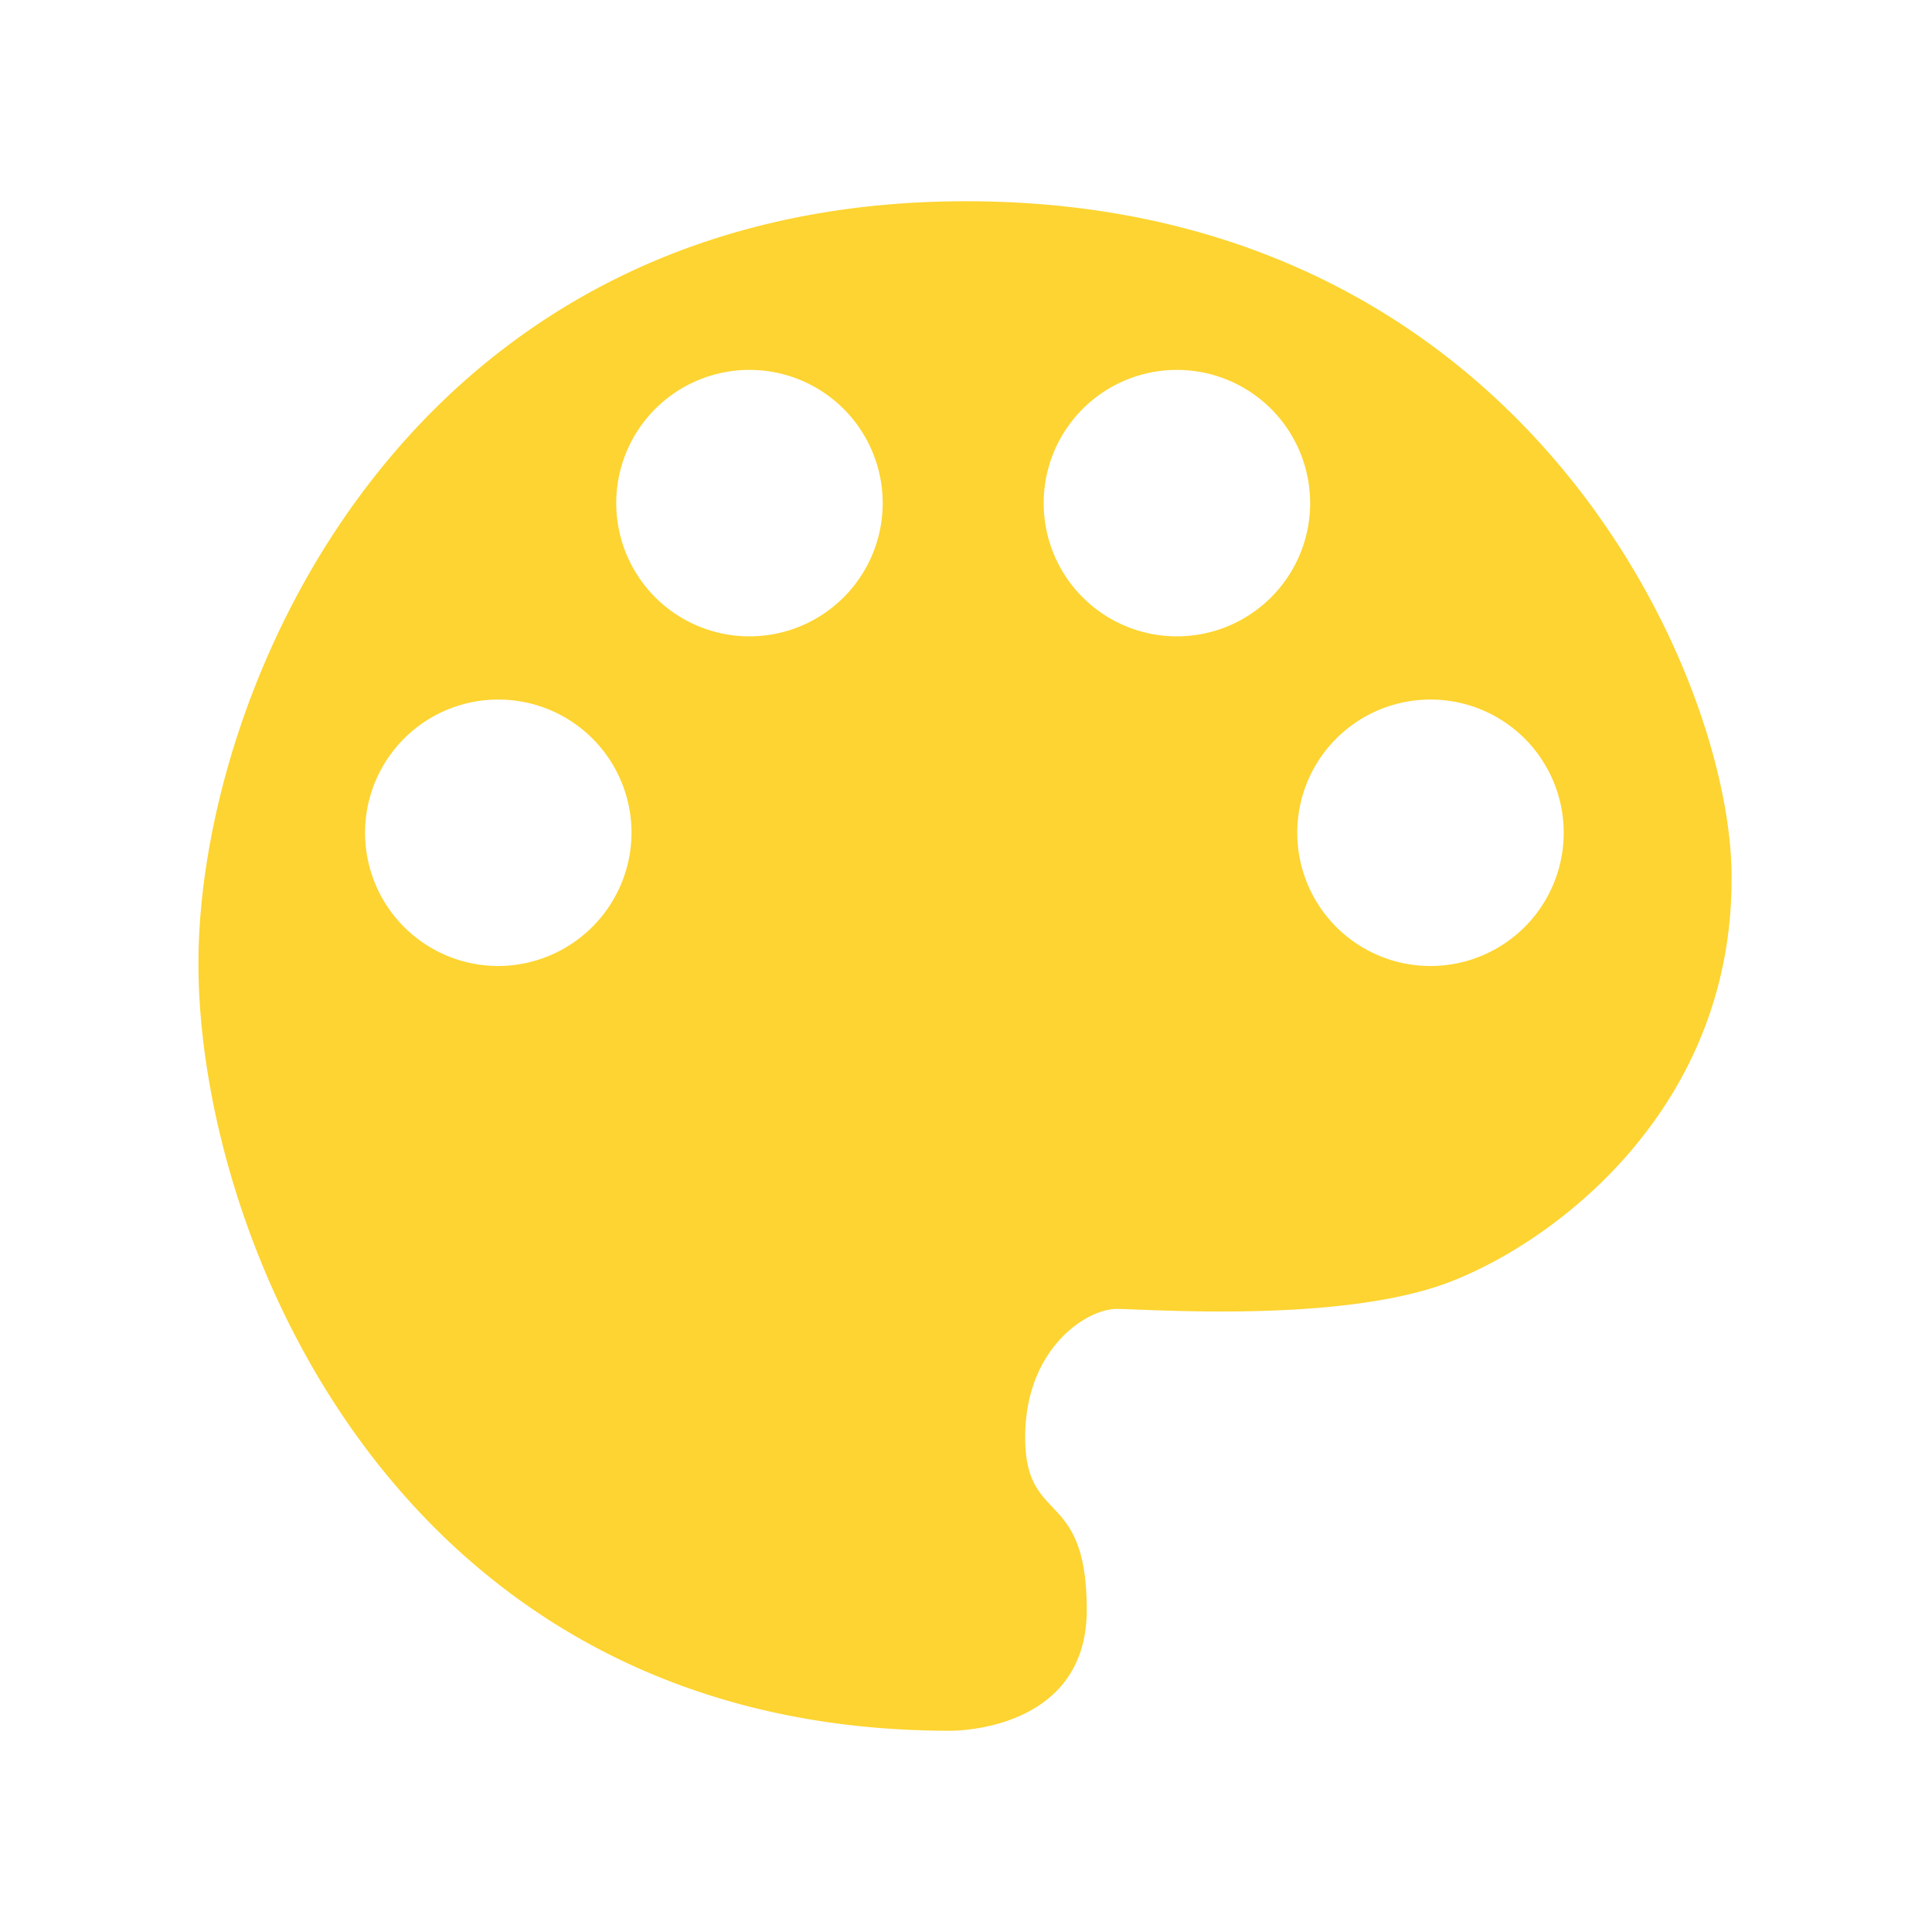 <?xml version="1.0" standalone="no"?><!DOCTYPE svg PUBLIC "-//W3C//DTD SVG 1.1//EN" "http://www.w3.org/Graphics/SVG/1.1/DTD/svg11.dtd"><svg t="1587613201214" class="icon" viewBox="0 0 1024 1024" version="1.1" xmlns="http://www.w3.org/2000/svg" p-id="12441" xmlns:xlink="http://www.w3.org/1999/xlink" width="200" height="200"><defs><style type="text/css"></style></defs><path d="M512 106.667C215.04 106.667 105.173 365.44 105.173 510.72S210.773 917.333 503.467 917.333c0 0 72.533 1.28 72.533-64s-32.64-44.373-32.64-91.52 32.64-68.053 48.427-68.053 119.04 7.893 176.64-14.293 149.333-92.8 149.333-213.333C918.827 360.32 808.96 106.667 512 106.667zM264.107 512a70.613 70.613 0 1 1 70.613-70.613A70.827 70.827 0 0 1 264.107 512z m133.12-174.72a70.613 70.613 0 1 1 70.613-70.613 70.613 70.613 0 0 1-70.613 70.613z m226.56 0a70.613 70.613 0 1 1 70.613-70.613 70.613 70.613 0 0 1-70.613 70.613z m134.4 174.72a70.613 70.613 0 1 1 70.613-70.613A70.613 70.613 0 0 1 758.187 512z m0 0" p-id="12442" fill="#fdd431"></path></svg>